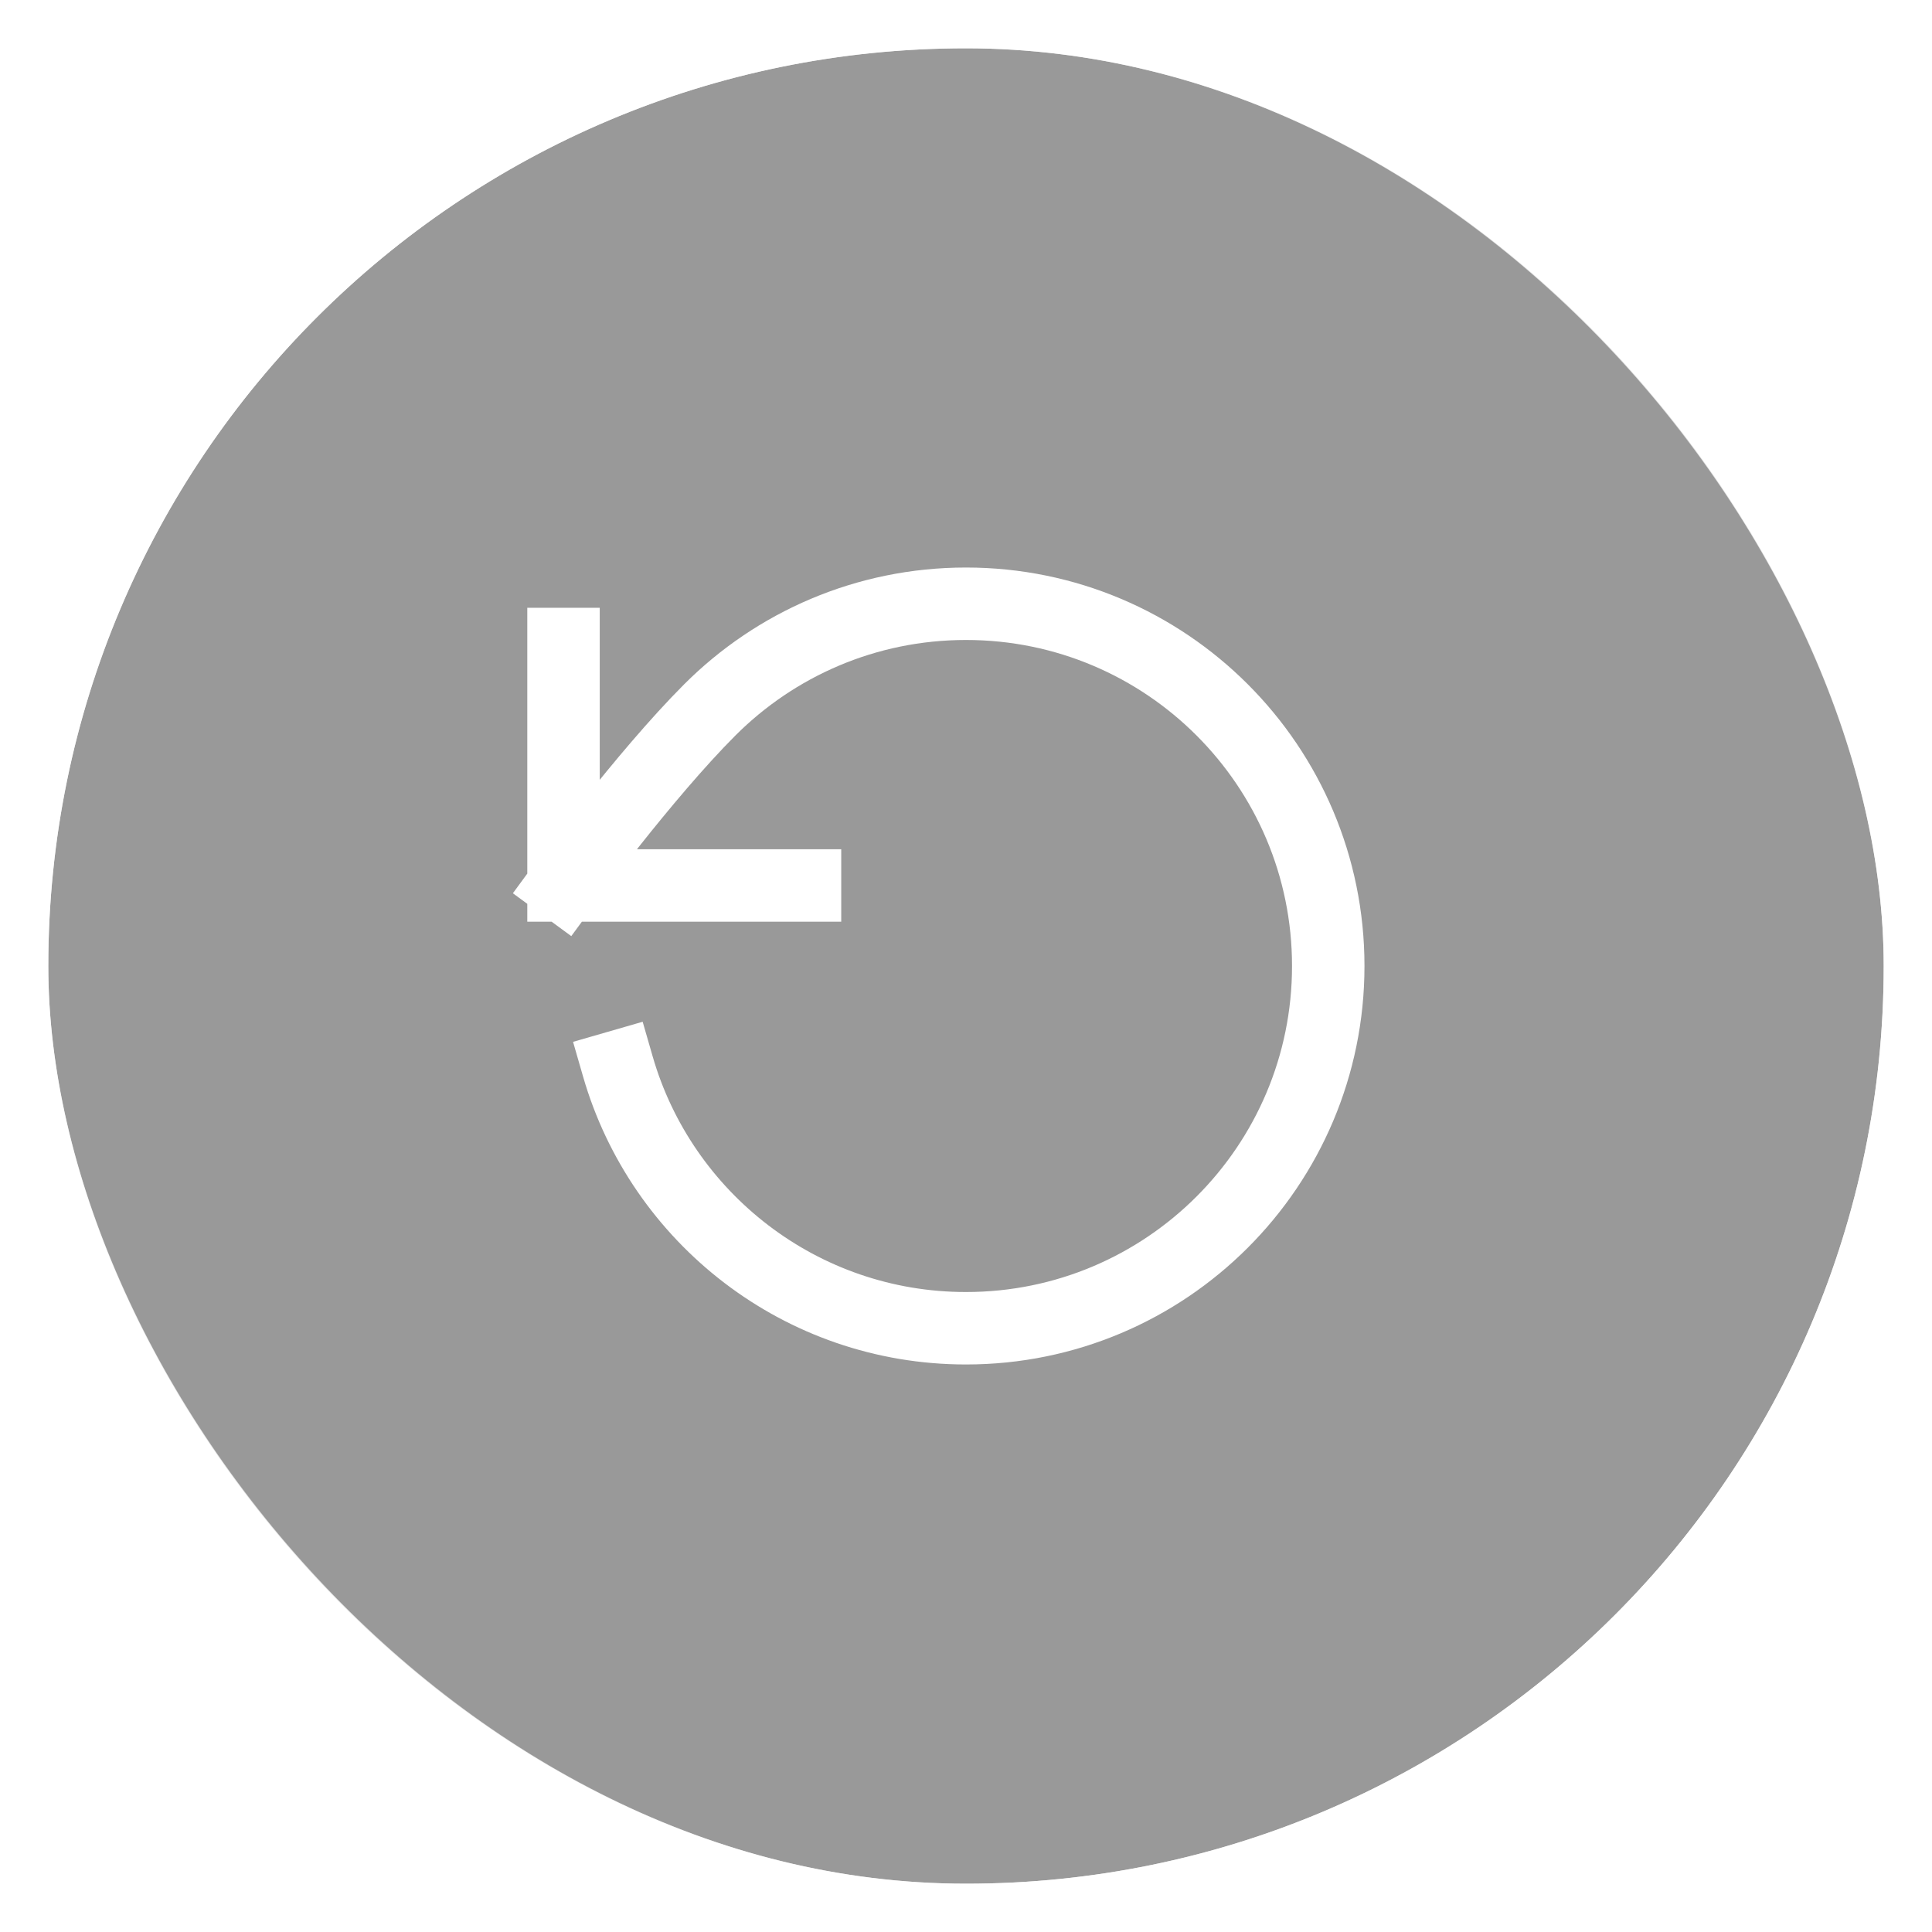 <svg width="40" height="40" viewBox="0 0 40 40" fill="none" xmlns="http://www.w3.org/2000/svg">
<g filter="url(#filter0_b_153_366)">
<rect x="1" y="1" width="38" height="38" rx="19" fill="black" fill-opacity="0.4"/>
<path d="M11.667 18.333C11.667 18.333 13.337 16.057 14.695 14.698C16.052 13.34 17.928 12.5 20 12.5C24.142 12.5 27.5 15.858 27.5 20C27.5 24.142 24.142 27.5 20 27.5C16.581 27.5 13.696 25.212 12.793 22.083M11.667 18.333V13.333M11.667 18.333H16.667" stroke="white" stroke-width="1.5" stroke-linecap="square" stroke-linejoin="round"/>
<rect x="0.5" y="0.5" width="39" height="39" rx="19.5" stroke="white" stroke-opacity="0.7"/>
</g>
<defs>
<filter id="filter0_b_153_366" x="-30" y="-30" width="100" height="100" filterUnits="userSpaceOnUse" color-interpolation-filters="sRGB">
<feFlood flood-opacity="0" result="BackgroundImageFix"/>
<feGaussianBlur in="BackgroundImageFix" stdDeviation="15"/>
<feComposite in2="SourceAlpha" operator="in" result="effect1_backgroundBlur_153_366"/>
<feBlend mode="normal" in="SourceGraphic" in2="effect1_backgroundBlur_153_366" result="shape"/>
</filter>
</defs>
</svg>
